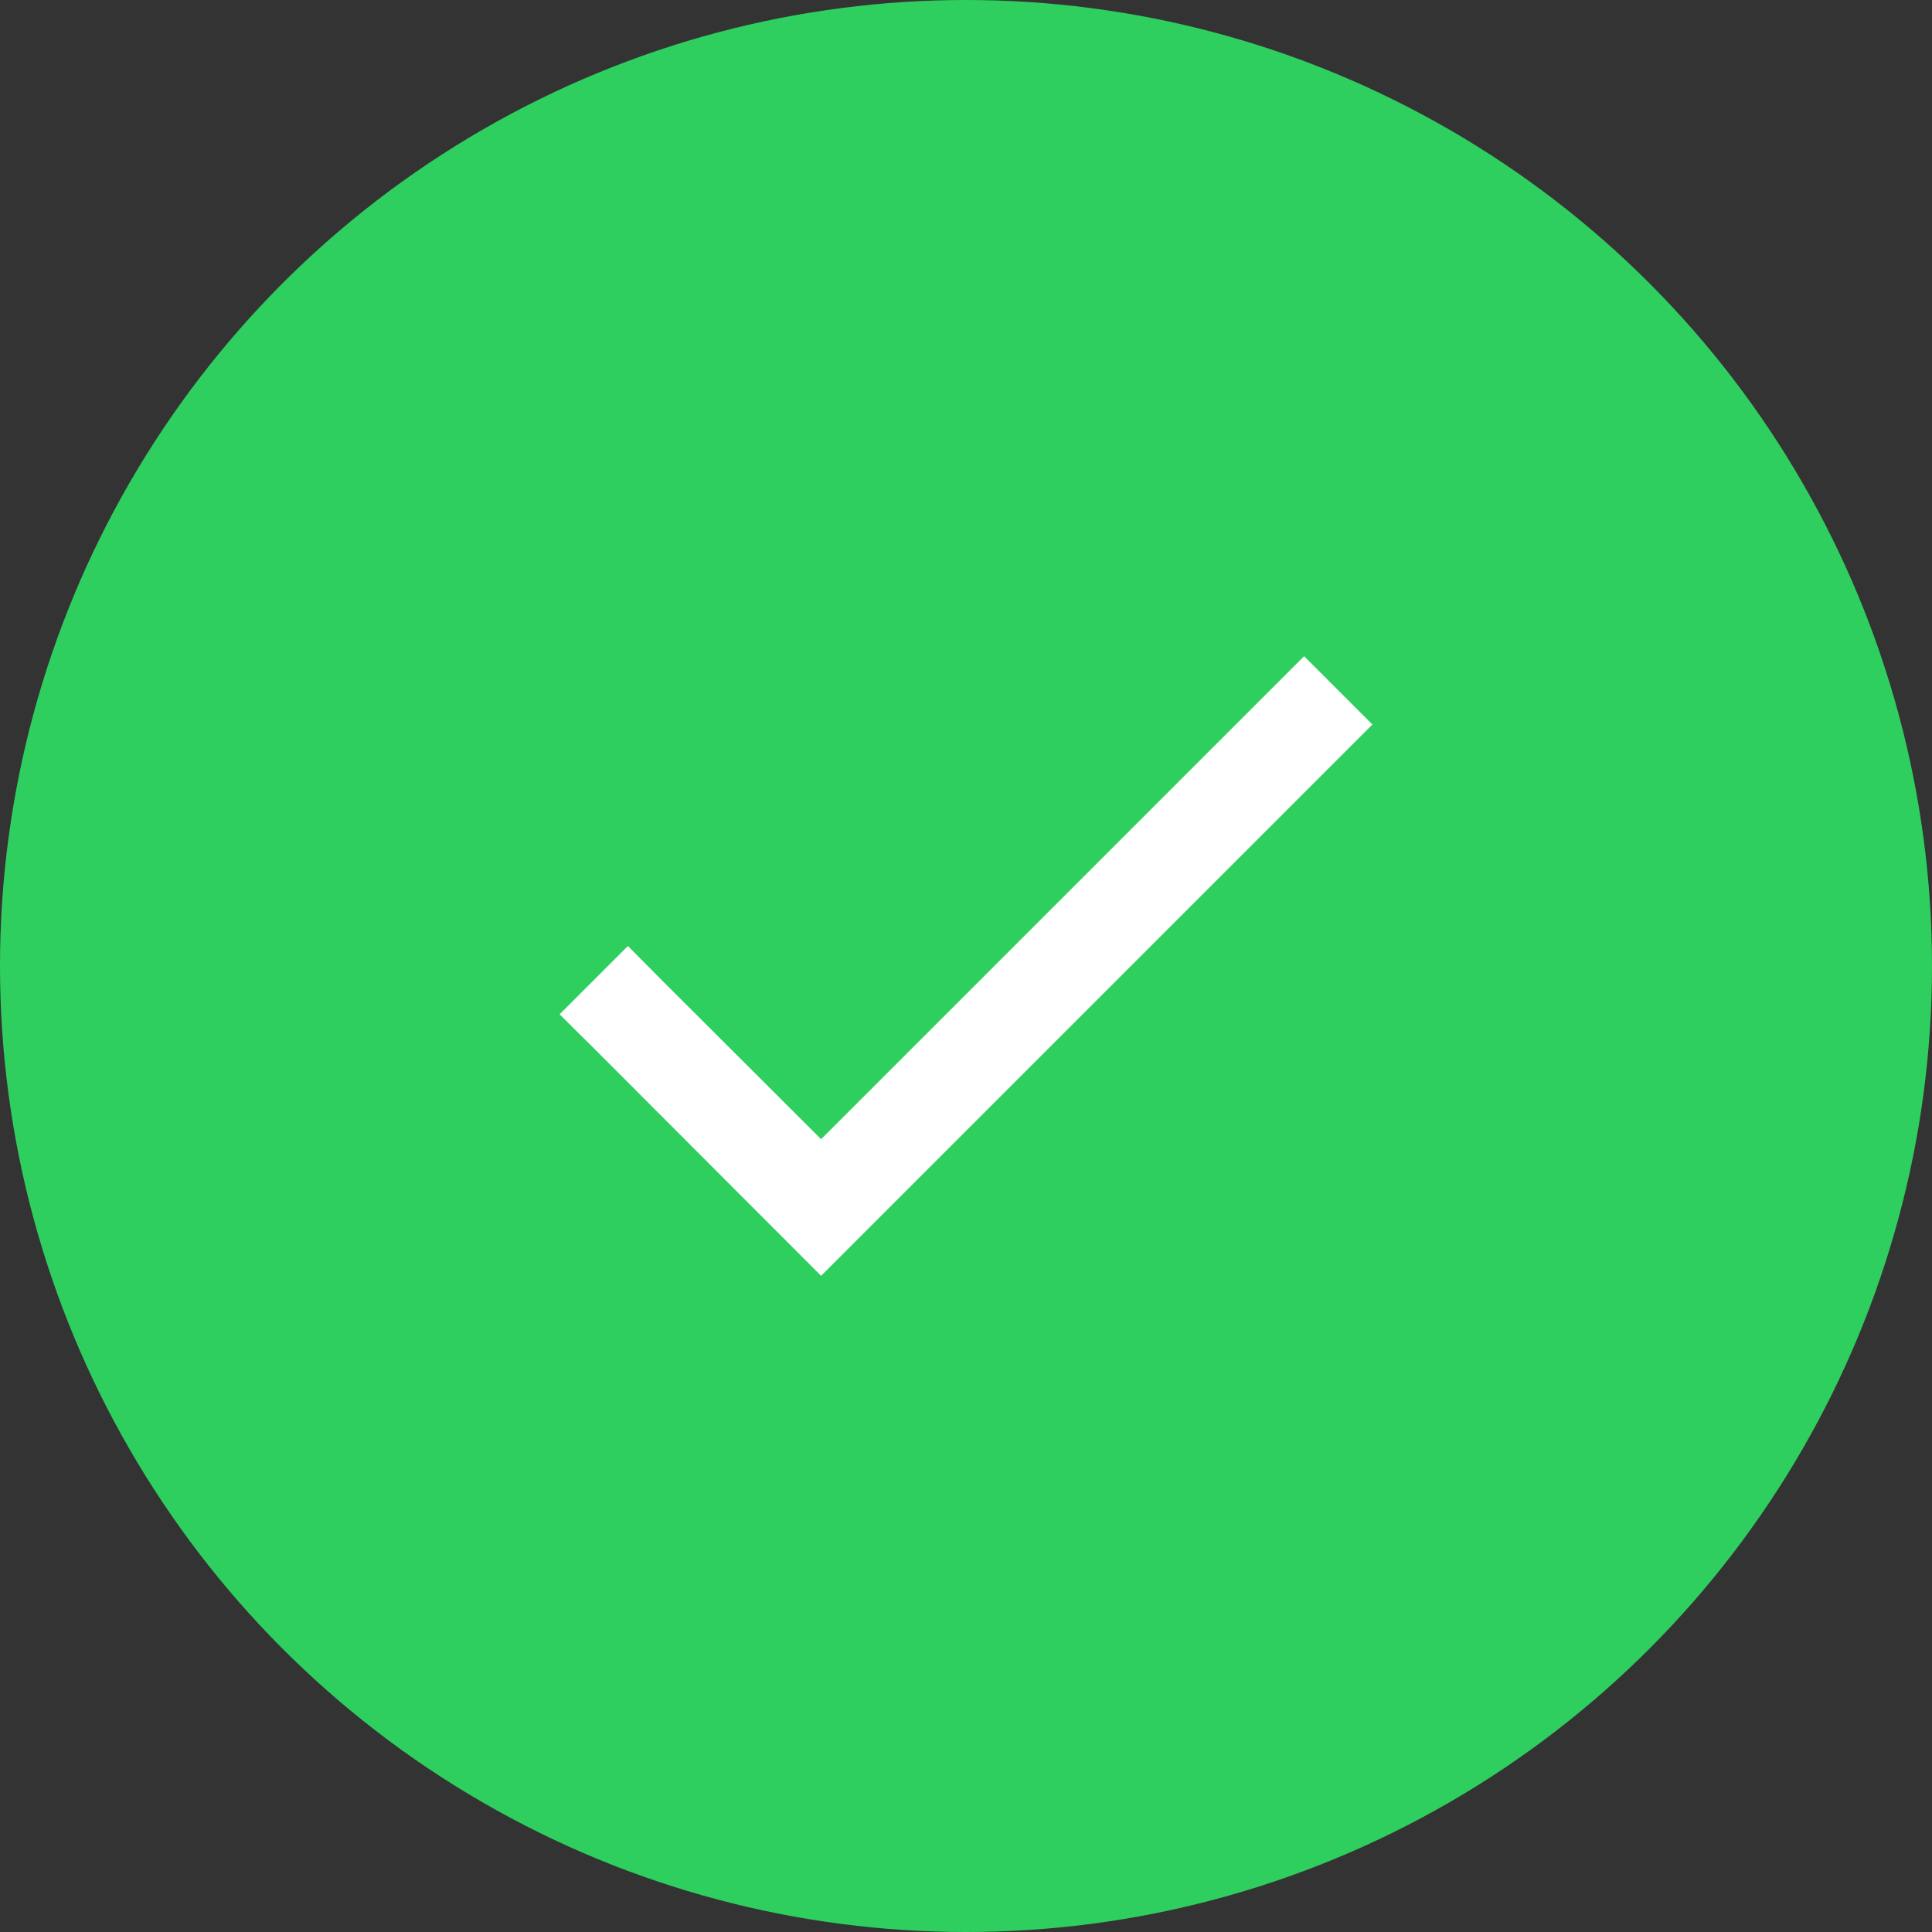 <svg width="20" height="20" viewBox="0 0 20 20" fill="none" xmlns="http://www.w3.org/2000/svg">
<rect x="0" y="0" width="20" height="20" fill="#333333" stroke="none"/>
<circle cx="10" cy="10" r="10" fill="#2FCF5F"/>
<path d="M13.5 6.793L8.5 11.793L6.852 10.148L6.5 9.793L5.793 10.5L6.148 10.852L8.5 13.207L14.207 7.5L13.5 6.793Z" fill="white"/>
</svg>
